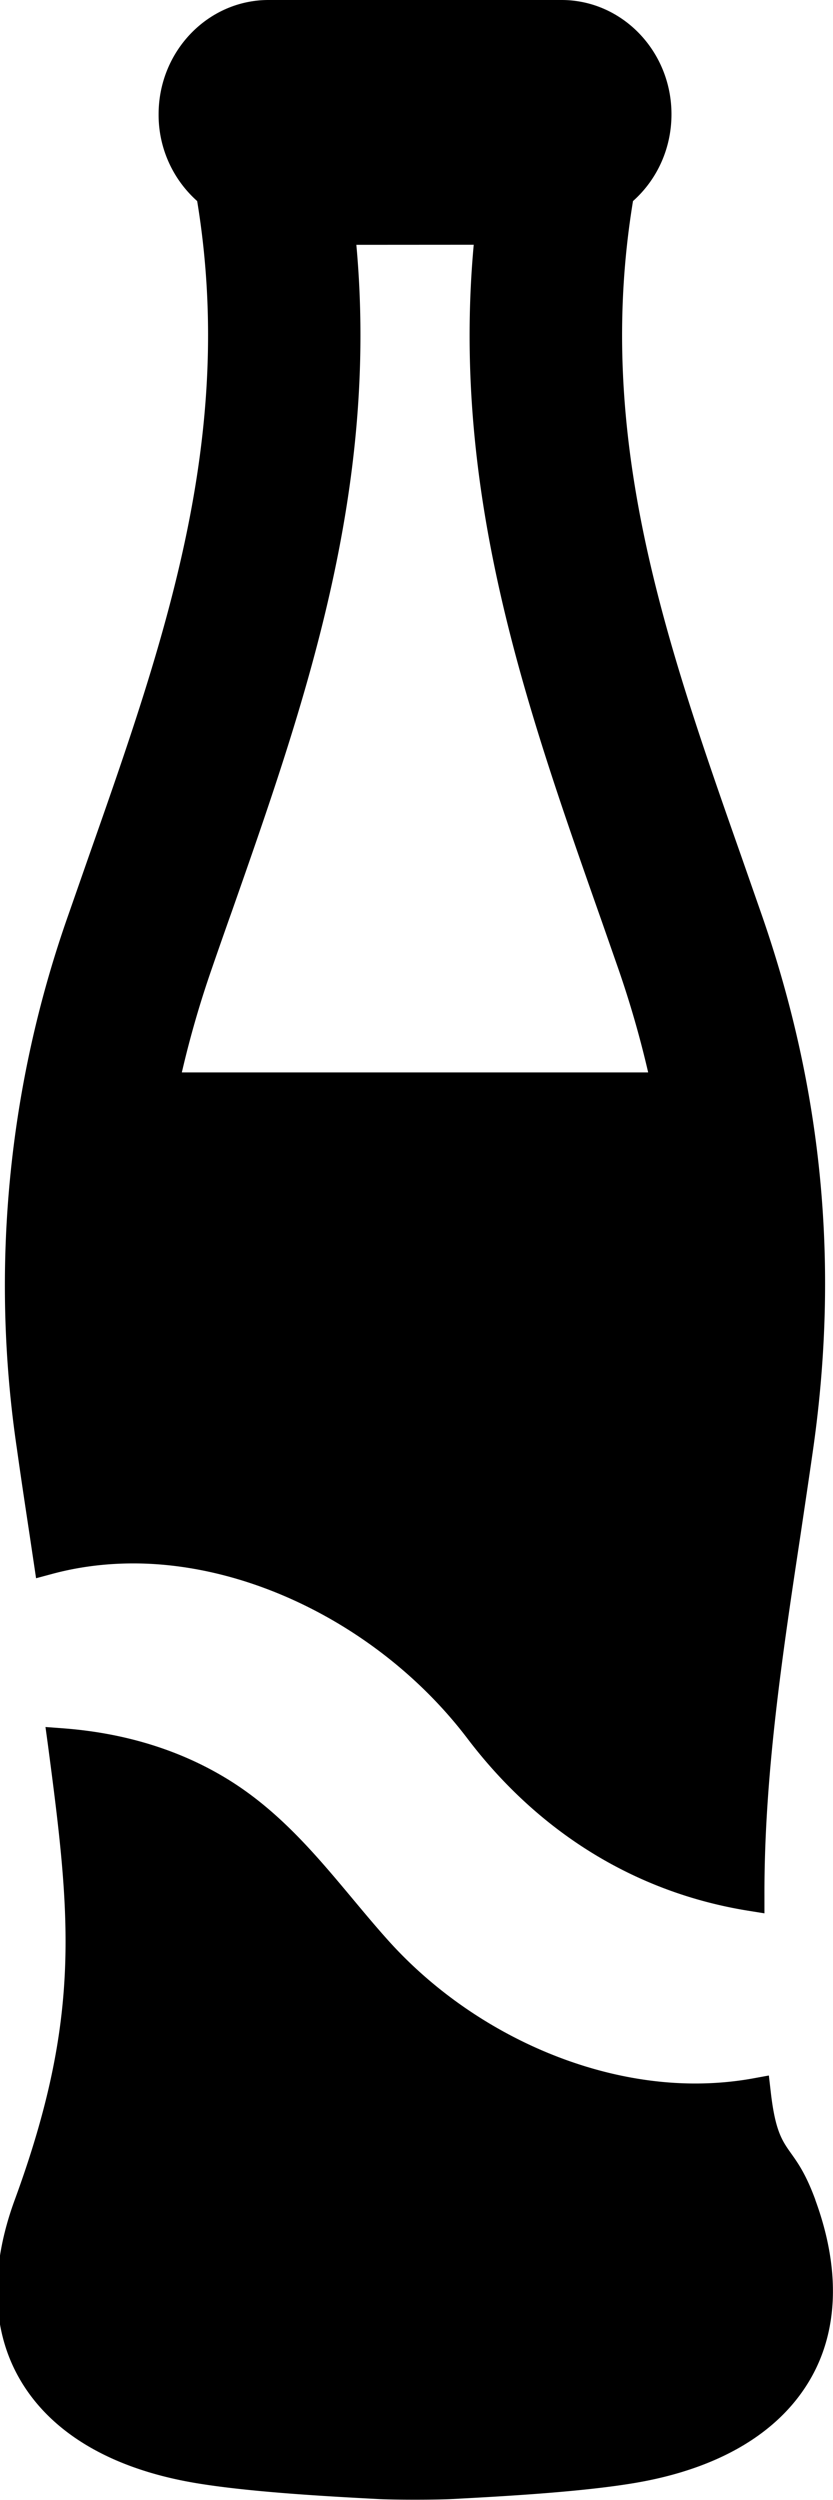 <svg xmlns="http://www.w3.org/2000/svg" xmlns:xlink="http://www.w3.org/1999/xlink" width="10" height="30" viewBox="0 0 10 30"><defs><path id="nfg9a" d="M667.358 645.436c-.052-.344-.106-.7-.155-1.05a13.367 13.367 0 0 1 .617-6.406l.243-.696c.91-2.589 1.77-5.035 1.304-7.871a1.385 1.385 0 0 1-.463-1.042c0-.756.592-1.371 1.32-1.371h3.517c.728 0 1.32.615 1.32 1.371 0 .404-.168.78-.462 1.042-.466 2.836.393 5.282 1.303 7.871l.243.696c.729 2.099.931 4.194.617 6.406-.05.35-.103.703-.154 1.047-.214 1.414-.435 2.877-.431 4.317v.21l-.2-.032c-1.336-.217-2.496-.926-3.356-2.053-.969-1.284-2.547-2.114-4.02-2.114-.34 0-.67.043-.982.128l-.186.05zm3.92-15.498c.271 2.972-.627 5.526-1.495 8l-.035.098c-.069.196-.138.392-.206.59a12.05 12.05 0 0 0-.359 1.243h5.598a12.102 12.102 0 0 0-.358-1.243l-.206-.59-.035-.099c-.869-2.473-1.767-5.027-1.495-8zm5.51 23.462c.296.806.28 1.54-.044 2.121-.37.664-1.108 1.106-2.137 1.277-.654.109-1.605.16-2.172.19-.203.011-.702.011-.905 0-.568-.03-1.518-.081-2.173-.19-1.028-.171-1.767-.613-2.136-1.277-.324-.582-.34-1.315-.045-2.12.81-2.209.67-3.409.4-5.457l-.03-.22.214.016c.715.054 1.36.248 1.914.575.65.382 1.108.931 1.552 1.462.141.169.286.343.436.51.95 1.057 2.36 1.715 3.683 1.715.24 0 .477-.021.705-.063l.18-.033.022.19c.092.817.268.571.537 1.304z"/></defs><g><g transform="translate(-667 -627)"><use xlink:href="#nfg9a"/></g></g></svg>